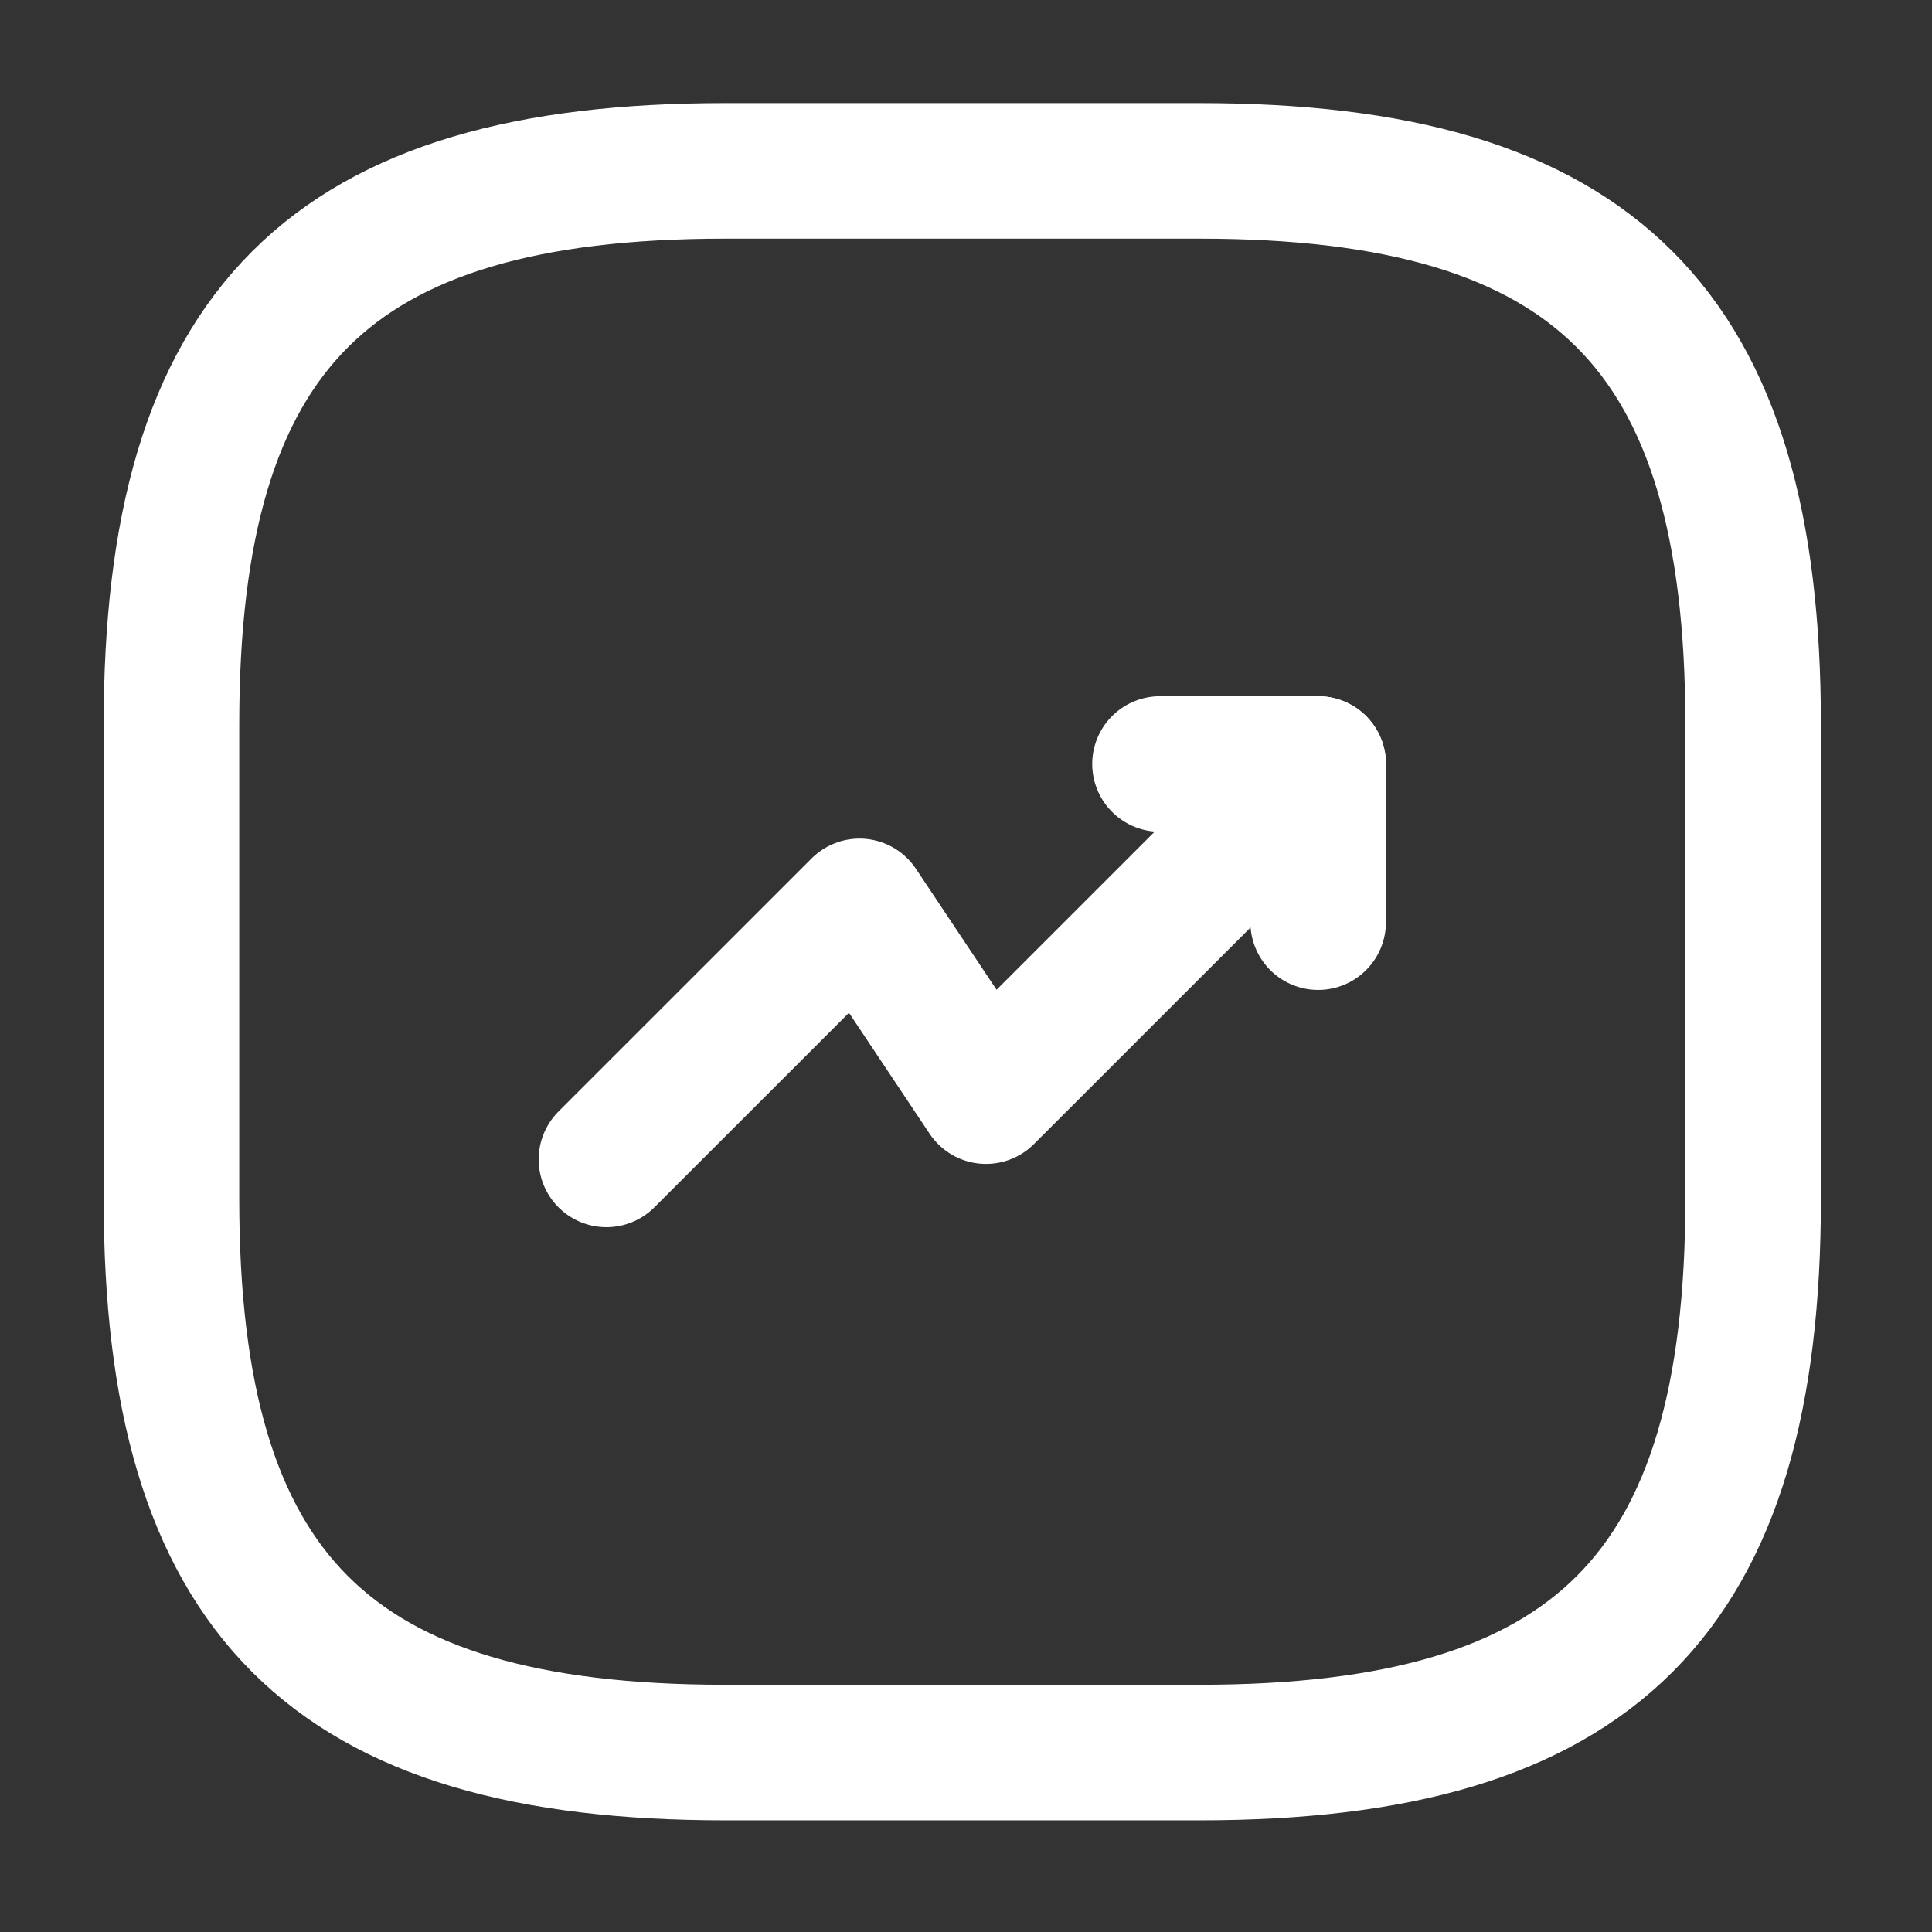 <svg width="36" height="36" viewBox="0 0 36 36" fill="none" xmlns="http://www.w3.org/2000/svg">
<rect x="0" y="0" width="36" height="36" fill="#333333" stroke="none"/>
<path d="M24.563 14.236L18.373 20.425L16.016 16.889L11.3 21.604" stroke="white" stroke-width="2.526" stroke-linecap="round" stroke-linejoin="round"/>
<path d="M21.615 14.236H24.562V17.183" stroke="white" stroke-width="2.526" stroke-linecap="round" stroke-linejoin="round"/>
<path d="M13.511 32.656H22.352C29.72 32.656 32.667 29.709 32.667 22.341V13.499C32.667 6.131 29.72 3.184 22.352 3.184H13.511C6.143 3.184 3.195 6.131 3.195 13.499V22.341C3.195 29.709 6.143 32.656 13.511 32.656Z" stroke="white" stroke-width="2.526" stroke-linecap="round" stroke-linejoin="round"/>
</svg>
